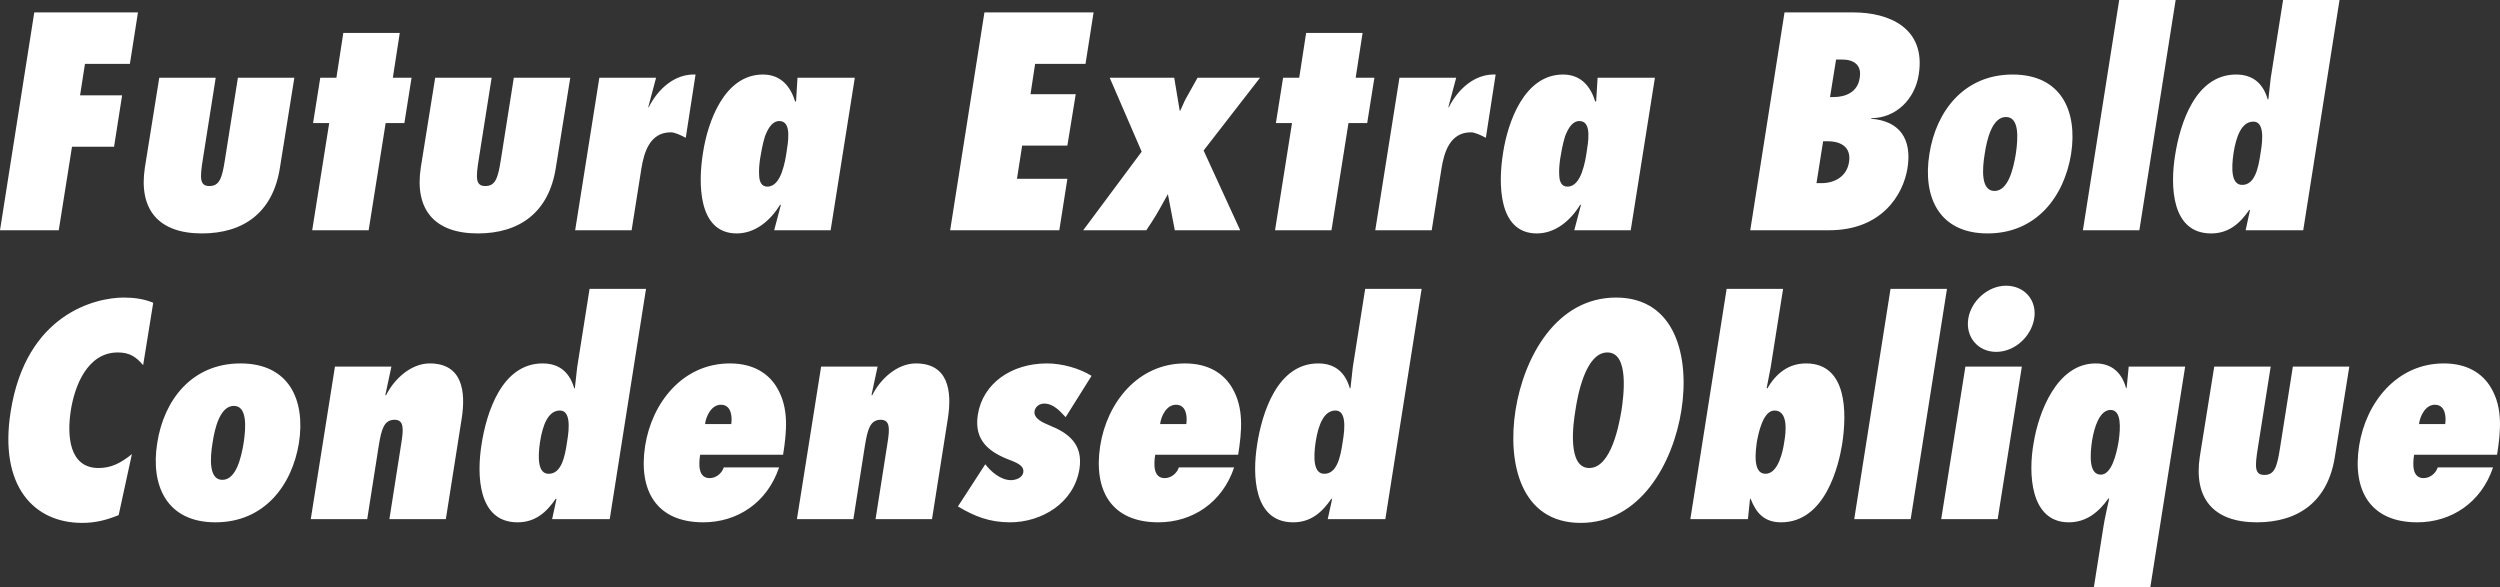 <?xml version="1.0" encoding="UTF-8"?>
<svg width="481px" height="113px" viewBox="0 0 481 113" version="1.1" xmlns="http://www.w3.org/2000/svg" xmlns:xlink="http://www.w3.org/1999/xlink">
    <rect x="0" y="0" width="481" height="113" fill="#333333" stroke="none"/>
    <!-- Generator: Sketch 49.3 (51167) - http://www.bohemiancoding.com/sketch -->
    <title>Futura Extra Bold Co</title>
    <desc>Created with Sketch.</desc>
    <defs></defs>
    <g id="Projects" stroke="none" stroke-width="1" fill="none" fill-rule="evenodd">
        <g id="This-Girl-Codes." transform="translate(-520, -1161)" fill="#FFFFFF">
            <path d="M531.304,1205.3 L520,1205.3 L526.594,1163.39 L546.543,1163.39 L544.992,1173.284 L536.347,1173.284 L535.405,1179.342 L543.495,1179.342 L541.944,1189.236 L533.853,1189.236 L531.304,1205.3 Z M550.644,1175.952 L561.505,1175.952 L559.011,1191.737 C558.457,1195.239 558.402,1196.795 560.286,1196.795 C562.225,1196.795 562.724,1195.295 563.278,1191.737 L565.772,1175.952 L576.633,1175.952 L573.862,1193.238 C572.532,1201.909 566.824,1205.911 558.845,1205.911 C550.422,1205.911 546.654,1201.242 547.873,1193.238 L550.644,1175.952 Z M590.929,1205.3 L580.068,1205.3 L583.338,1184.678 L580.235,1184.678 L581.62,1175.952 L584.723,1175.952 L586.053,1167.336 L596.914,1167.336 L595.584,1175.952 L599.186,1175.952 L597.801,1184.678 L594.199,1184.678 L590.929,1205.3 Z M603.73,1175.952 L614.591,1175.952 L612.097,1191.737 C611.543,1195.239 611.488,1196.795 613.372,1196.795 C615.311,1196.795 615.81,1195.295 616.364,1191.737 L618.858,1175.952 L629.719,1175.952 L626.948,1193.238 C625.618,1201.909 619.911,1205.911 611.931,1205.911 C603.508,1205.911 599.74,1201.242 600.959,1193.238 L603.73,1175.952 Z M653.824,1175.34 L651.94,1187.513 C650.998,1187.013 649.834,1186.457 649.058,1186.457 C645.013,1186.457 643.905,1190.348 643.406,1193.405 L641.522,1205.3 L630.661,1205.3 L635.316,1175.952 L646.232,1175.952 L644.736,1181.566 L644.791,1181.677 C646.62,1178.064 649.834,1175.174 653.824,1175.34 Z M667.622,1196.907 C669.007,1196.907 669.838,1195.684 670.392,1194.239 C670.947,1192.738 671.224,1191.07 671.334,1190.237 C671.445,1189.458 671.722,1188.013 671.667,1186.679 C671.612,1185.401 671.224,1184.289 669.949,1184.289 C668.619,1184.289 667.788,1185.623 667.178,1187.235 C666.68,1188.791 666.403,1190.626 666.236,1191.571 C666.126,1192.404 665.959,1193.738 666.07,1194.906 C666.126,1196.017 666.569,1196.907 667.622,1196.907 Z M684.467,1175.952 L679.813,1205.3 L668.952,1205.3 L670.226,1200.464 L670.115,1200.353 C668.231,1203.465 665.294,1205.911 661.748,1205.911 C654.212,1205.911 654.322,1196.073 655.265,1190.348 C656.151,1184.567 659.31,1175.34 666.791,1175.34 C670.282,1175.34 672.11,1177.675 672.997,1180.565 L673.163,1180.454 L673.44,1175.952 L684.467,1175.952 Z M702.809,1205.3 L709.404,1163.39 L730.405,1163.39 L728.854,1173.284 L719.156,1173.284 L718.27,1179.12 L726.97,1179.12 L725.363,1189.014 L716.663,1189.014 L715.665,1195.406 L725.363,1195.406 L723.811,1205.3 L702.809,1205.3 Z M758.611,1205.3 L746.032,1205.3 L744.702,1198.352 C743.649,1200.186 742.763,1201.965 741.543,1203.799 L740.546,1205.3 L728.41,1205.3 L739.659,1190.181 L733.508,1175.952 L745.921,1175.952 L746.974,1182.288 L747.085,1182.288 C747.473,1181.51 747.75,1180.732 748.138,1180.009 L750.41,1175.952 L762.434,1175.952 L751.573,1189.959 L758.611,1205.3 Z M776.177,1205.3 L765.316,1205.3 L768.585,1184.678 L765.482,1184.678 L766.867,1175.952 L769.971,1175.952 L771.301,1167.336 L782.162,1167.336 L780.832,1175.952 L784.434,1175.952 L783.048,1184.678 L779.446,1184.678 L776.177,1205.3 Z M807.763,1175.34 L805.879,1187.513 C804.937,1187.013 803.773,1186.457 802.997,1186.457 C798.952,1186.457 797.844,1190.348 797.345,1193.405 L795.461,1205.3 L784.6,1205.3 L789.255,1175.952 L800.171,1175.952 L798.675,1181.566 L798.73,1181.677 C800.559,1178.064 803.773,1175.174 807.763,1175.34 Z M821.561,1196.907 C822.946,1196.907 823.777,1195.684 824.331,1194.239 C824.885,1192.738 825.163,1191.07 825.273,1190.237 C825.384,1189.458 825.661,1188.013 825.606,1186.679 C825.55,1185.401 825.163,1184.289 823.888,1184.289 C822.558,1184.289 821.727,1185.623 821.117,1187.235 C820.619,1188.791 820.342,1190.626 820.175,1191.571 C820.064,1192.404 819.898,1193.738 820.009,1194.906 C820.064,1196.017 820.508,1196.907 821.561,1196.907 Z M838.406,1175.952 L833.752,1205.3 L822.891,1205.3 L824.165,1200.464 L824.054,1200.353 C822.17,1203.465 819.233,1205.911 815.687,1205.911 C808.151,1205.911 808.261,1196.073 809.203,1190.348 C810.09,1184.567 813.249,1175.34 820.729,1175.34 C824.221,1175.34 826.049,1177.675 826.936,1180.565 L827.102,1180.454 L827.379,1175.952 L838.406,1175.952 Z M856.748,1205.3 L863.342,1163.39 L876.642,1163.39 C883.291,1163.39 890.606,1166.28 889.165,1175.34 C888.445,1180.065 884.788,1183.733 880.022,1183.733 L880.022,1183.845 C885.508,1184.289 887.891,1187.735 887.004,1193.349 C886.173,1198.518 882.017,1205.3 871.932,1205.3 L856.748,1205.3 Z M869.493,1196.24 L870.435,1196.24 C872.929,1196.24 875.312,1195.017 875.755,1192.182 C876.198,1189.347 874.259,1188.18 871.655,1188.18 L870.768,1188.18 L869.493,1196.24 Z M872.098,1179.676 L872.763,1179.676 C875.09,1179.676 877.418,1178.731 877.805,1176.007 C878.249,1173.506 876.697,1172.45 874.37,1172.45 L873.262,1172.45 L872.098,1179.676 Z M907.23,1175.34 C916.595,1175.34 919.754,1182.399 918.479,1190.626 C917.149,1198.852 911.774,1205.911 902.409,1205.911 C893.044,1205.911 889.886,1198.852 891.216,1190.626 C892.49,1182.399 897.865,1175.34 907.23,1175.34 Z M905.956,1183.511 C903.351,1183.511 902.298,1187.624 901.855,1190.626 C901.356,1193.627 901.135,1197.74 903.739,1197.74 C906.343,1197.74 907.341,1193.627 907.84,1190.626 C908.283,1187.624 908.56,1183.511 905.956,1183.511 Z M931.612,1205.3 L920.751,1205.3 L927.733,1161 L938.594,1161 L931.612,1205.3 Z M951.395,1196.573 C953.777,1196.573 954.498,1193.516 954.941,1190.403 C955.44,1187.513 955.551,1184.4 953.556,1184.4 C951.284,1184.4 950.231,1187.235 949.732,1190.459 C949.289,1193.46 949.289,1196.573 951.395,1196.573 Z M952.06,1205.3 L952.891,1201.464 L952.78,1201.353 C950.951,1204.021 948.79,1205.911 945.41,1205.911 C937.763,1205.911 937.541,1196.795 938.483,1190.904 C939.425,1184.845 942.362,1175.34 950.231,1175.34 C953.611,1175.34 955.495,1177.23 956.326,1180.176 L956.437,1180.065 C956.604,1178.731 956.714,1177.397 956.881,1176.063 L959.263,1161 L970.124,1161 L963.142,1205.3 L952.06,1205.3 Z M549.48,1219.251 L547.541,1231.257 C546.211,1229.7 544.992,1228.811 542.664,1228.811 C536.79,1228.811 534.352,1235.314 533.632,1239.928 C532.856,1244.819 533.299,1251.044 538.951,1251.044 C541.5,1251.044 543.274,1250.044 545.379,1248.376 L542.83,1260.104 C540.392,1261.105 538.286,1261.605 535.793,1261.605 C526.539,1261.605 519.778,1254.546 522.05,1240.206 C524.987,1221.419 538.342,1218.25 543.828,1218.25 C545.823,1218.25 547.762,1218.528 549.48,1219.251 Z M566.27,1230.923 C575.635,1230.923 578.794,1237.982 577.519,1246.209 C576.189,1254.435 570.814,1261.494 561.449,1261.494 C552.084,1261.494 548.926,1254.435 550.256,1246.209 C551.53,1237.982 556.905,1230.923 566.27,1230.923 Z M564.996,1239.094 C562.391,1239.094 561.339,1243.207 560.895,1246.209 C560.396,1249.21 560.175,1253.323 562.779,1253.323 C565.384,1253.323 566.381,1249.21 566.88,1246.209 C567.323,1243.207 567.6,1239.094 564.996,1239.094 Z M595.307,1231.535 L594.143,1236.982 L594.254,1237.093 C595.806,1233.925 599.075,1230.923 602.677,1230.923 C608.939,1230.923 609.659,1236.259 608.828,1241.54 L605.78,1260.882 L594.919,1260.882 L597.247,1246.042 C597.634,1243.541 597.745,1241.762 595.917,1241.762 C593.811,1241.762 593.368,1243.763 592.869,1246.764 L590.652,1260.882 L579.791,1260.882 L584.446,1231.535 L595.307,1231.535 Z M625.563,1252.156 C627.946,1252.156 628.666,1249.099 629.109,1245.986 C629.608,1243.096 629.719,1239.983 627.724,1239.983 C625.452,1239.983 624.399,1242.818 623.9,1246.042 C623.457,1249.043 623.457,1252.156 625.563,1252.156 Z M626.228,1260.882 L627.059,1257.047 L626.948,1256.936 C625.12,1259.604 622.958,1261.494 619.578,1261.494 C611.931,1261.494 611.709,1252.378 612.651,1246.486 C613.594,1240.428 616.53,1230.923 624.399,1230.923 C627.779,1230.923 629.663,1232.813 630.495,1235.759 L630.605,1235.648 C630.772,1234.314 630.883,1232.98 631.049,1231.646 L633.432,1216.583 L644.293,1216.583 L637.311,1260.882 L626.228,1260.882 Z M655.652,1242.596 L660.695,1242.596 C660.917,1240.984 660.64,1238.872 658.7,1238.872 C656.872,1238.872 655.819,1241.095 655.652,1242.596 Z M659.254,1250.933 L669.894,1250.933 C667.622,1257.714 661.859,1261.494 655.32,1261.494 C646.288,1261.494 642.796,1255.38 644.126,1246.764 C645.456,1238.371 651.441,1230.923 660.418,1230.923 C664.906,1230.923 667.899,1232.813 669.561,1235.703 C671.778,1239.539 671.39,1243.874 670.669,1248.487 L654.71,1248.487 C654.433,1250.211 654.267,1252.99 656.539,1252.99 C657.758,1252.99 658.866,1252.1 659.254,1250.933 Z M688.845,1231.535 L687.681,1236.982 L687.792,1237.093 C689.344,1233.925 692.613,1230.923 696.215,1230.923 C702.477,1230.923 703.197,1236.259 702.366,1241.54 L699.318,1260.882 L688.457,1260.882 L690.785,1246.042 C691.173,1243.541 691.283,1241.762 689.455,1241.762 C687.349,1241.762 686.906,1243.763 686.407,1246.764 L684.19,1260.882 L673.329,1260.882 L677.984,1231.535 L688.845,1231.535 Z M704.306,1258.437 L709.57,1250.322 C710.623,1251.711 712.507,1253.379 714.502,1253.379 C715.444,1253.379 716.718,1252.934 716.884,1251.878 C717.051,1250.822 716.164,1250.211 714.391,1249.544 C710.401,1248.043 707.353,1245.819 708.129,1240.817 C709.071,1234.758 714.612,1230.923 721.428,1230.923 C724.365,1230.923 727.69,1231.868 730.017,1233.313 L725.03,1241.262 C723.922,1240.094 722.703,1238.649 720.874,1238.649 C720.098,1238.649 719.212,1239.15 719.046,1240.094 C718.824,1241.595 720.819,1242.373 721.872,1242.818 C725.584,1244.319 728.41,1246.431 727.69,1251.211 C726.637,1257.825 720.375,1261.494 714.335,1261.494 C710.346,1261.494 707.464,1260.327 704.306,1258.437 Z M743.206,1242.596 L748.248,1242.596 C748.47,1240.984 748.193,1238.872 746.254,1238.872 C744.425,1238.872 743.372,1241.095 743.206,1242.596 Z M746.808,1250.933 L757.447,1250.933 C755.175,1257.714 749.412,1261.494 742.873,1261.494 C733.841,1261.494 730.35,1255.38 731.68,1246.764 C733.01,1238.371 738.994,1230.923 747.971,1230.923 C752.46,1230.923 755.452,1232.813 757.115,1235.703 C759.331,1239.539 758.943,1243.874 758.223,1248.487 L742.264,1248.487 C741.987,1250.211 741.821,1252.99 744.092,1252.99 C745.312,1252.99 746.42,1252.1 746.808,1250.933 Z M774.792,1252.156 C777.174,1252.156 777.895,1249.099 778.338,1245.986 C778.837,1243.096 778.948,1239.983 776.953,1239.983 C774.681,1239.983 773.628,1242.818 773.129,1246.042 C772.686,1249.043 772.686,1252.156 774.792,1252.156 Z M775.457,1260.882 L776.288,1257.047 L776.177,1256.936 C774.348,1259.604 772.187,1261.494 768.807,1261.494 C761.16,1261.494 760.938,1252.378 761.88,1246.486 C762.822,1240.428 765.759,1230.923 773.628,1230.923 C777.008,1230.923 778.892,1232.813 779.723,1235.759 L779.834,1235.648 C780,1234.314 780.111,1232.98 780.278,1231.646 L782.66,1216.583 L793.521,1216.583 L786.539,1260.882 L775.457,1260.882 Z M811.586,1239.928 C813.193,1229.7 819.455,1218.25 830.926,1218.25 C842.396,1218.25 845.111,1229.7 843.504,1239.928 C841.897,1250.155 835.58,1261.605 824.11,1261.605 C812.639,1261.605 809.979,1250.155 811.586,1239.928 Z M823.112,1239.928 C822.669,1242.54 821.505,1251.044 825.772,1251.044 C830.039,1251.044 831.535,1242.54 831.978,1239.928 C832.366,1237.315 833.53,1228.811 829.263,1228.811 C824.996,1228.811 823.5,1237.315 823.112,1239.928 Z M859.685,1252.156 C862.179,1252.156 863.065,1247.654 863.287,1246.042 C863.62,1244.208 864.118,1239.983 861.403,1239.983 C859.186,1239.983 858.3,1244.485 858.023,1245.986 C857.801,1247.709 857.136,1252.156 859.685,1252.156 Z M845.222,1260.882 L852.204,1216.583 L863.065,1216.583 L860.683,1231.646 L859.907,1235.648 L860.018,1235.759 C861.735,1232.813 864.118,1230.923 867.499,1230.923 C875.423,1230.923 875.367,1240.428 874.425,1246.486 C873.76,1250.544 871.211,1261.494 862.678,1261.494 C859.353,1261.494 857.857,1259.604 856.804,1256.936 L856.693,1257.047 L856.305,1260.882 L845.222,1260.882 Z M887.614,1260.882 L876.753,1260.882 L883.735,1216.583 L894.596,1216.583 L887.614,1260.882 Z M904.349,1260.882 L893.487,1260.882 L898.142,1231.535 L909.003,1231.535 L904.349,1260.882 Z M904.071,1228.7 C900.58,1228.7 898.142,1225.865 898.696,1222.308 C899.25,1218.862 902.52,1215.971 905.956,1215.971 C909.447,1215.971 911.94,1218.695 911.386,1222.252 C910.832,1225.754 907.618,1228.7 904.071,1228.7 Z M924.187,1252.323 C926.237,1252.323 927.179,1248.543 927.622,1245.931 C928.01,1243.263 928.176,1239.872 926.071,1239.872 C924.02,1239.872 922.967,1243.04 922.524,1245.708 C922.081,1248.654 921.915,1252.323 924.187,1252.323 Z M929.174,1235.592 L929.562,1231.535 L940.423,1231.535 L933.718,1274 L922.857,1274 L924.685,1262.439 C924.962,1260.605 925.406,1258.826 925.794,1256.992 L925.683,1256.88 C923.743,1259.604 921.36,1261.494 918.036,1261.494 C910.555,1261.494 910.222,1251.989 911.275,1246.209 C912.217,1240.317 915.764,1230.923 923.189,1230.923 C926.459,1230.923 928.287,1232.869 929.063,1235.703 L929.174,1235.592 Z M946.02,1231.535 L956.881,1231.535 L954.387,1247.32 C953.833,1250.822 953.777,1252.378 955.661,1252.378 C957.601,1252.378 958.1,1250.878 958.654,1247.32 L961.147,1231.535 L972.008,1231.535 L969.238,1248.821 C967.908,1257.492 962.2,1261.494 954.221,1261.494 C945.798,1261.494 942.03,1256.825 943.249,1248.821 L946.02,1231.535 Z M985.419,1242.596 L990.461,1242.596 C990.683,1240.984 990.406,1238.872 988.466,1238.872 C986.638,1238.872 985.585,1241.095 985.419,1242.596 Z M989.02,1250.933 L999.66,1250.933 C997.388,1257.714 991.625,1261.494 985.086,1261.494 C976.054,1261.494 972.563,1255.38 973.893,1246.764 C975.222,1238.371 981.207,1230.923 990.184,1230.923 C994.673,1230.923 997.665,1232.813 999.327,1235.703 C1001.544,1239.539 1001.156,1243.874 1000.436,1248.487 L984.477,1248.487 C984.199,1250.211 984.033,1252.99 986.305,1252.99 C987.524,1252.99 988.633,1252.1 989.02,1250.933 Z" id="Futura-Extra-Bold-Co"></path>
        </g>
    </g>
</svg>